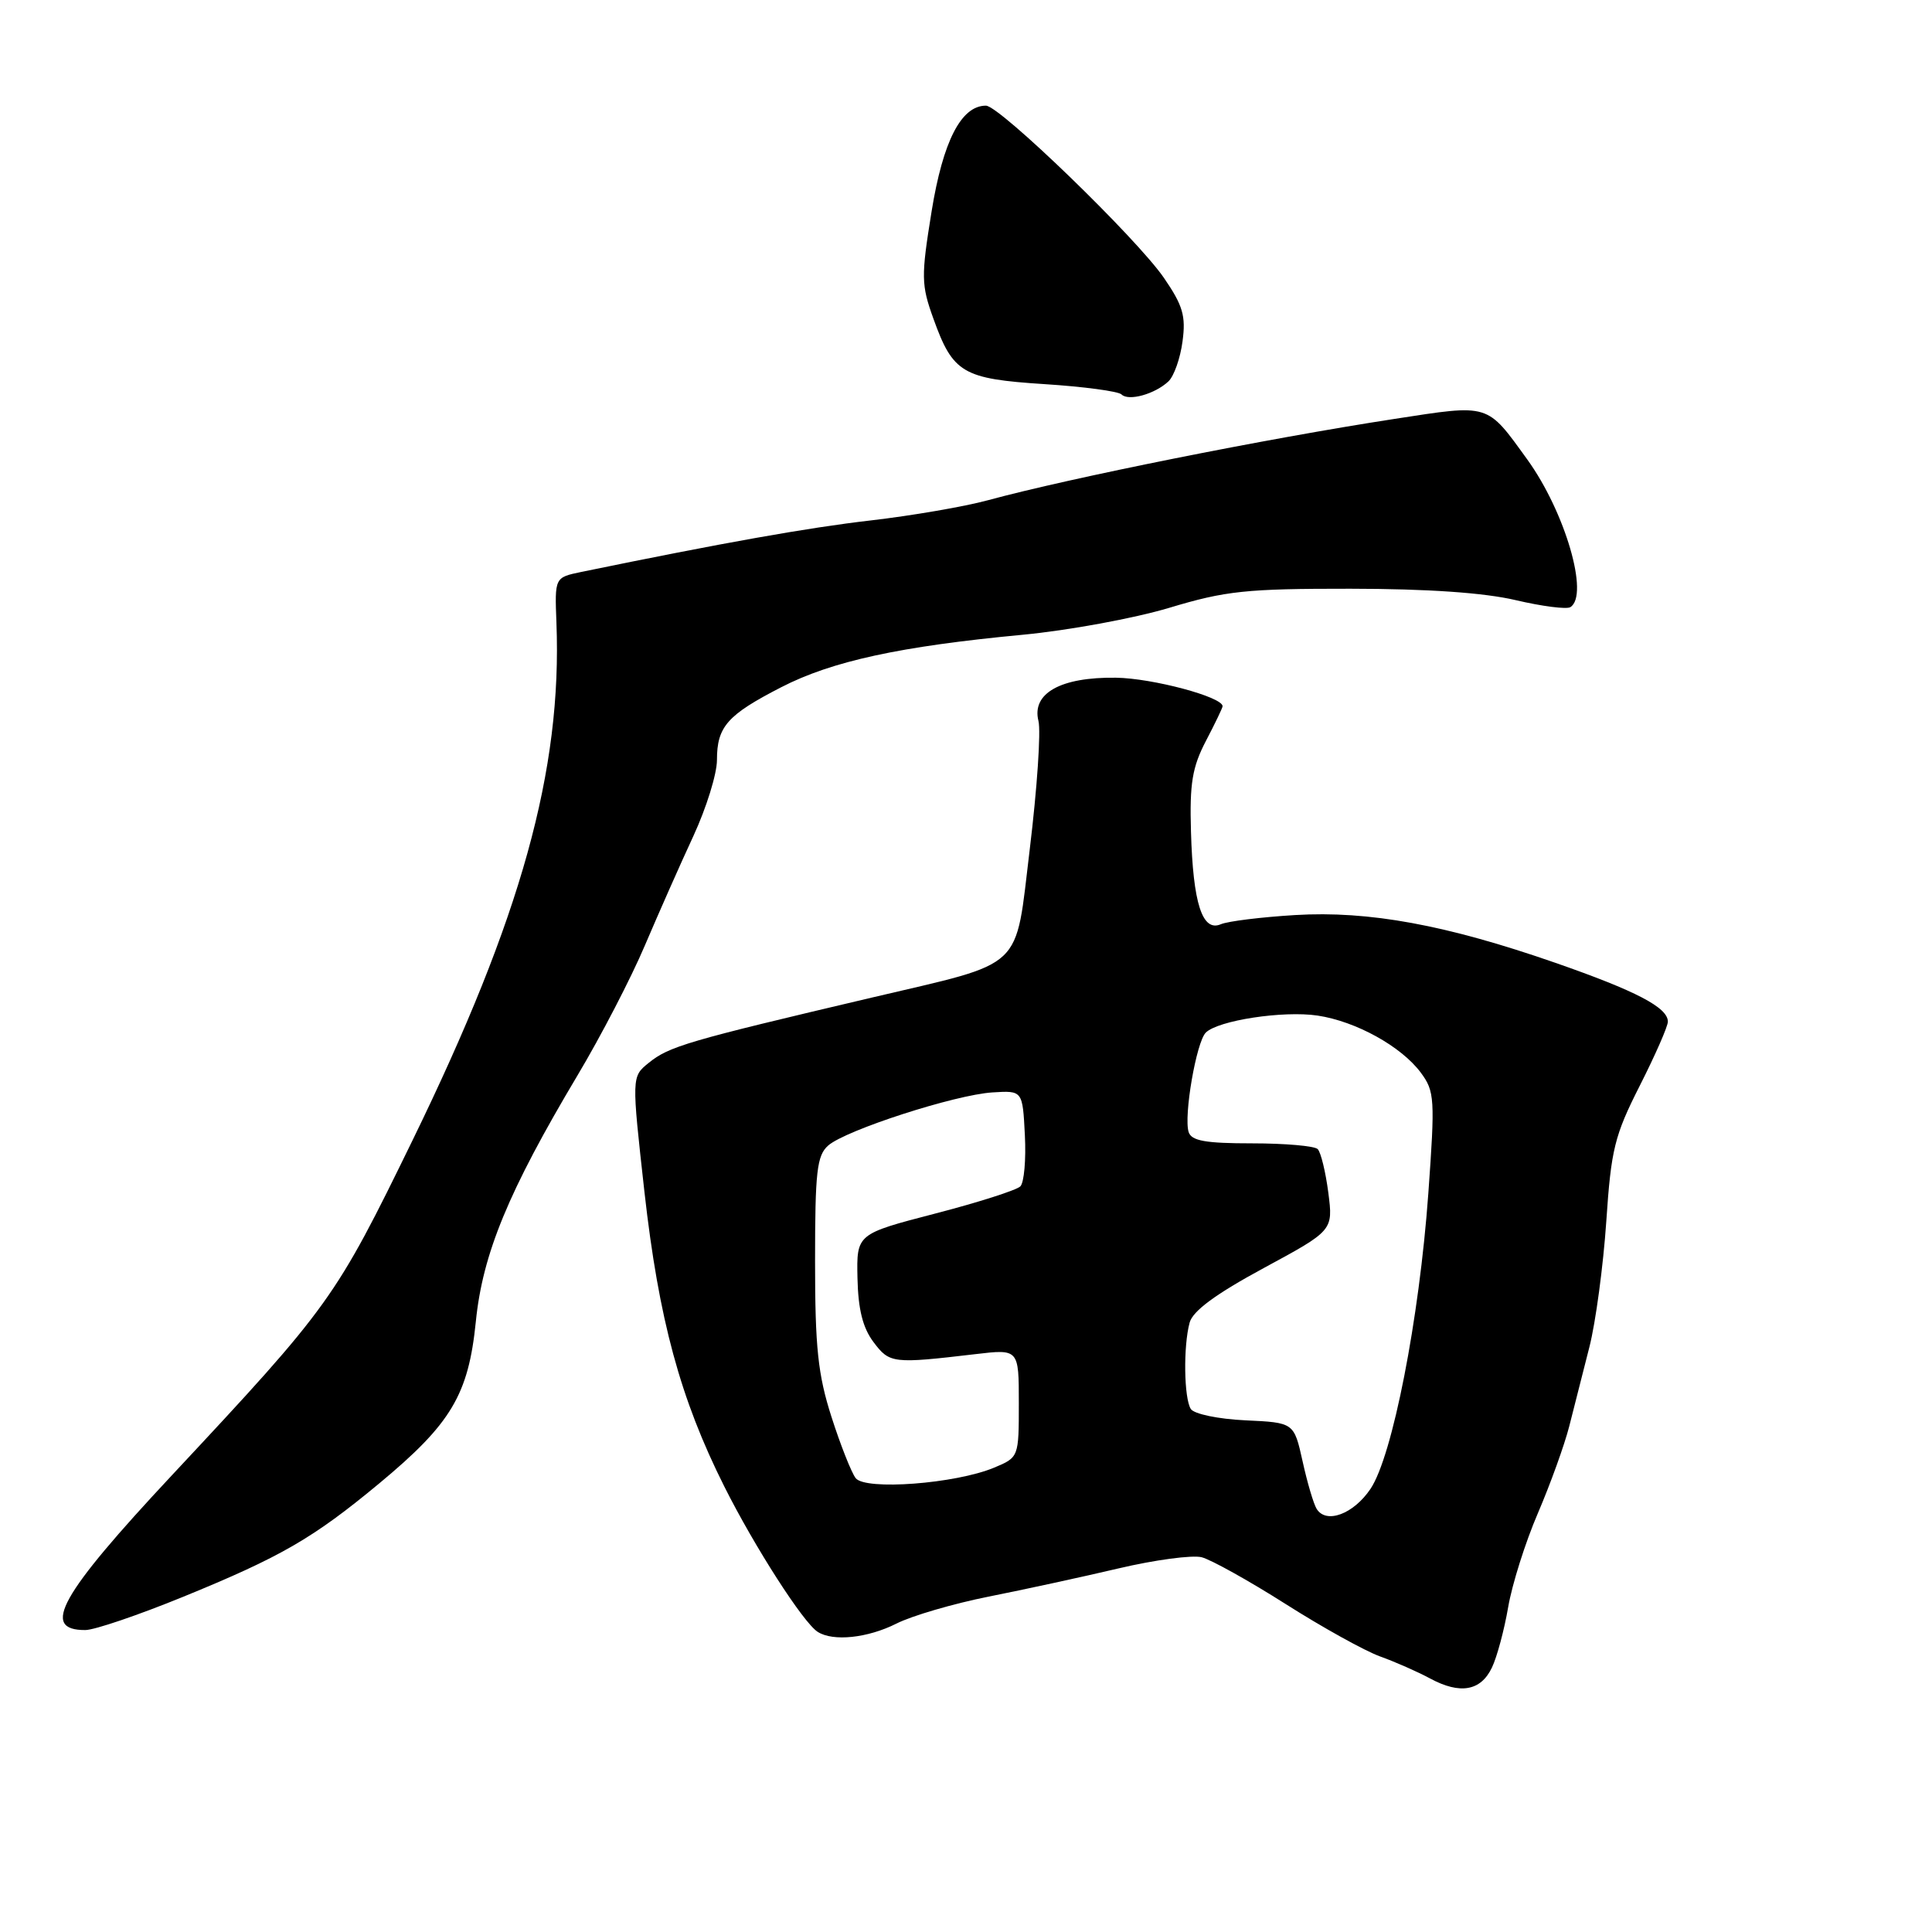 <?xml version="1.0" encoding="UTF-8" standalone="no"?>
<!DOCTYPE svg PUBLIC "-//W3C//DTD SVG 1.1//EN" "http://www.w3.org/Graphics/SVG/1.1/DTD/svg11.dtd" >
<svg xmlns="http://www.w3.org/2000/svg" xmlns:xlink="http://www.w3.org/1999/xlink" version="1.1" viewBox="0 0 256 256">
 <g >
 <path fill="currentColor"
d=" M 197.69 220.96 C 198.36 219.57 199.32 215.97 199.84 212.96 C 200.35 209.96 202.12 204.35 203.78 200.50 C 205.43 196.65 207.30 191.47 207.93 189.00 C 208.56 186.53 209.76 181.80 210.60 178.50 C 211.44 175.20 212.44 167.71 212.84 161.86 C 213.48 152.29 213.93 150.47 217.28 143.86 C 219.33 139.81 221.01 135.99 221.00 135.37 C 221.00 133.50 216.81 131.31 206.10 127.58 C 191.64 122.55 181.38 120.66 171.61 121.25 C 167.15 121.52 162.72 122.06 161.76 122.47 C 159.31 123.51 158.08 119.71 157.81 110.18 C 157.62 103.83 157.98 101.65 159.79 98.18 C 161.01 95.85 162.00 93.78 162.00 93.58 C 162.00 92.35 152.73 89.87 147.87 89.80 C 140.55 89.70 136.68 91.86 137.60 95.53 C 137.94 96.88 137.42 104.53 136.45 112.51 C 134.46 128.83 136.04 127.35 115.50 132.19 C 91.03 137.95 88.66 138.64 85.94 140.85 C 83.69 142.67 83.69 142.67 85.39 157.92 C 87.29 174.82 90.13 185.33 95.99 197.00 C 99.99 204.97 106.44 215.02 108.35 216.23 C 110.39 217.54 114.98 217.05 118.79 215.13 C 120.83 214.10 126.33 212.49 131.00 211.56 C 135.68 210.63 143.42 208.95 148.22 207.82 C 153.02 206.69 157.97 206.03 159.22 206.34 C 160.47 206.66 165.48 209.45 170.35 212.54 C 175.21 215.63 180.84 218.75 182.85 219.48 C 184.86 220.20 187.85 221.52 189.50 222.41 C 193.47 224.55 196.21 224.07 197.69 220.96 Z  M 24.23 211.60 C 37.23 206.29 41.49 203.83 50.25 196.56 C 59.78 188.65 62.07 184.82 63.05 175.12 C 63.95 166.12 67.38 157.83 76.52 142.50 C 79.61 137.33 83.62 129.59 85.44 125.30 C 87.27 121.01 90.16 114.47 91.88 110.77 C 93.59 107.07 95.00 102.55 95.00 100.71 C 95.00 96.29 96.36 94.74 103.50 91.07 C 110.23 87.60 119.28 85.64 135.50 84.11 C 141.55 83.54 150.29 81.93 154.93 80.54 C 162.40 78.29 165.11 78.00 178.93 78.01 C 189.19 78.02 196.66 78.54 200.83 79.52 C 204.32 80.34 207.58 80.76 208.08 80.45 C 210.62 78.88 207.38 67.81 202.37 60.88 C 196.95 53.39 197.47 53.55 184.76 55.51 C 167.78 58.12 141.90 63.30 130.88 66.29 C 127.79 67.13 120.81 68.33 115.38 68.96 C 107.05 69.92 95.82 71.92 77.00 75.79 C 73.50 76.52 73.50 76.52 73.73 82.51 C 74.49 102.05 69.07 121.54 54.71 151.00 C 44.40 172.14 43.77 173.01 22.76 195.50 C 7.94 211.36 5.34 216.02 11.31 215.99 C 12.51 215.99 18.33 214.01 24.23 211.60 Z  M 154.83 50.53 C 155.56 49.84 156.40 47.46 156.69 45.24 C 157.15 41.87 156.74 40.48 154.22 36.81 C 150.59 31.54 132.46 14.00 130.64 14.00 C 127.36 14.00 124.95 18.70 123.44 28.02 C 122.04 36.68 122.06 37.73 123.68 42.22 C 126.27 49.44 127.55 50.20 138.41 50.90 C 143.60 51.23 148.18 51.85 148.60 52.26 C 149.53 53.20 153.04 52.22 154.83 50.53 Z  M 174.46 199.93 C 174.06 199.29 173.22 196.45 172.60 193.63 C 171.46 188.50 171.46 188.50 165.01 188.20 C 161.41 188.03 158.22 187.36 157.79 186.70 C 156.88 185.27 156.78 178.40 157.63 175.26 C 158.04 173.71 161.08 171.47 167.44 168.03 C 176.65 163.05 176.65 163.05 176.01 158.04 C 175.65 155.28 175.02 152.68 174.60 152.26 C 174.17 151.84 170.26 151.50 165.90 151.50 C 159.73 151.50 157.87 151.17 157.50 150.00 C 156.83 147.86 158.52 138.08 159.77 136.83 C 161.39 135.21 170.03 133.89 174.59 134.57 C 179.67 135.33 185.69 138.66 188.27 142.14 C 190.10 144.61 190.16 145.60 189.26 158.14 C 188.06 174.80 184.51 192.95 181.60 197.28 C 179.35 200.63 175.72 201.98 174.46 199.93 Z  M 113.38 195.86 C 112.81 195.11 111.36 191.45 110.17 187.73 C 108.38 182.13 108.00 178.57 108.00 167.13 C 108.00 155.22 108.24 153.10 109.75 151.78 C 112.11 149.73 126.55 145.06 131.51 144.75 C 135.50 144.50 135.50 144.50 135.80 150.40 C 135.97 153.64 135.70 156.70 135.20 157.20 C 134.70 157.70 129.61 159.33 123.89 160.81 C 113.50 163.51 113.50 163.51 113.62 169.35 C 113.71 173.49 114.32 175.95 115.75 177.84 C 117.88 180.67 118.29 180.72 129.25 179.43 C 135.00 178.75 135.00 178.75 135.00 185.93 C 135.00 193.08 134.99 193.11 131.73 194.47 C 126.61 196.61 114.65 197.51 113.38 195.86 Z "/>
</g>
</svg>